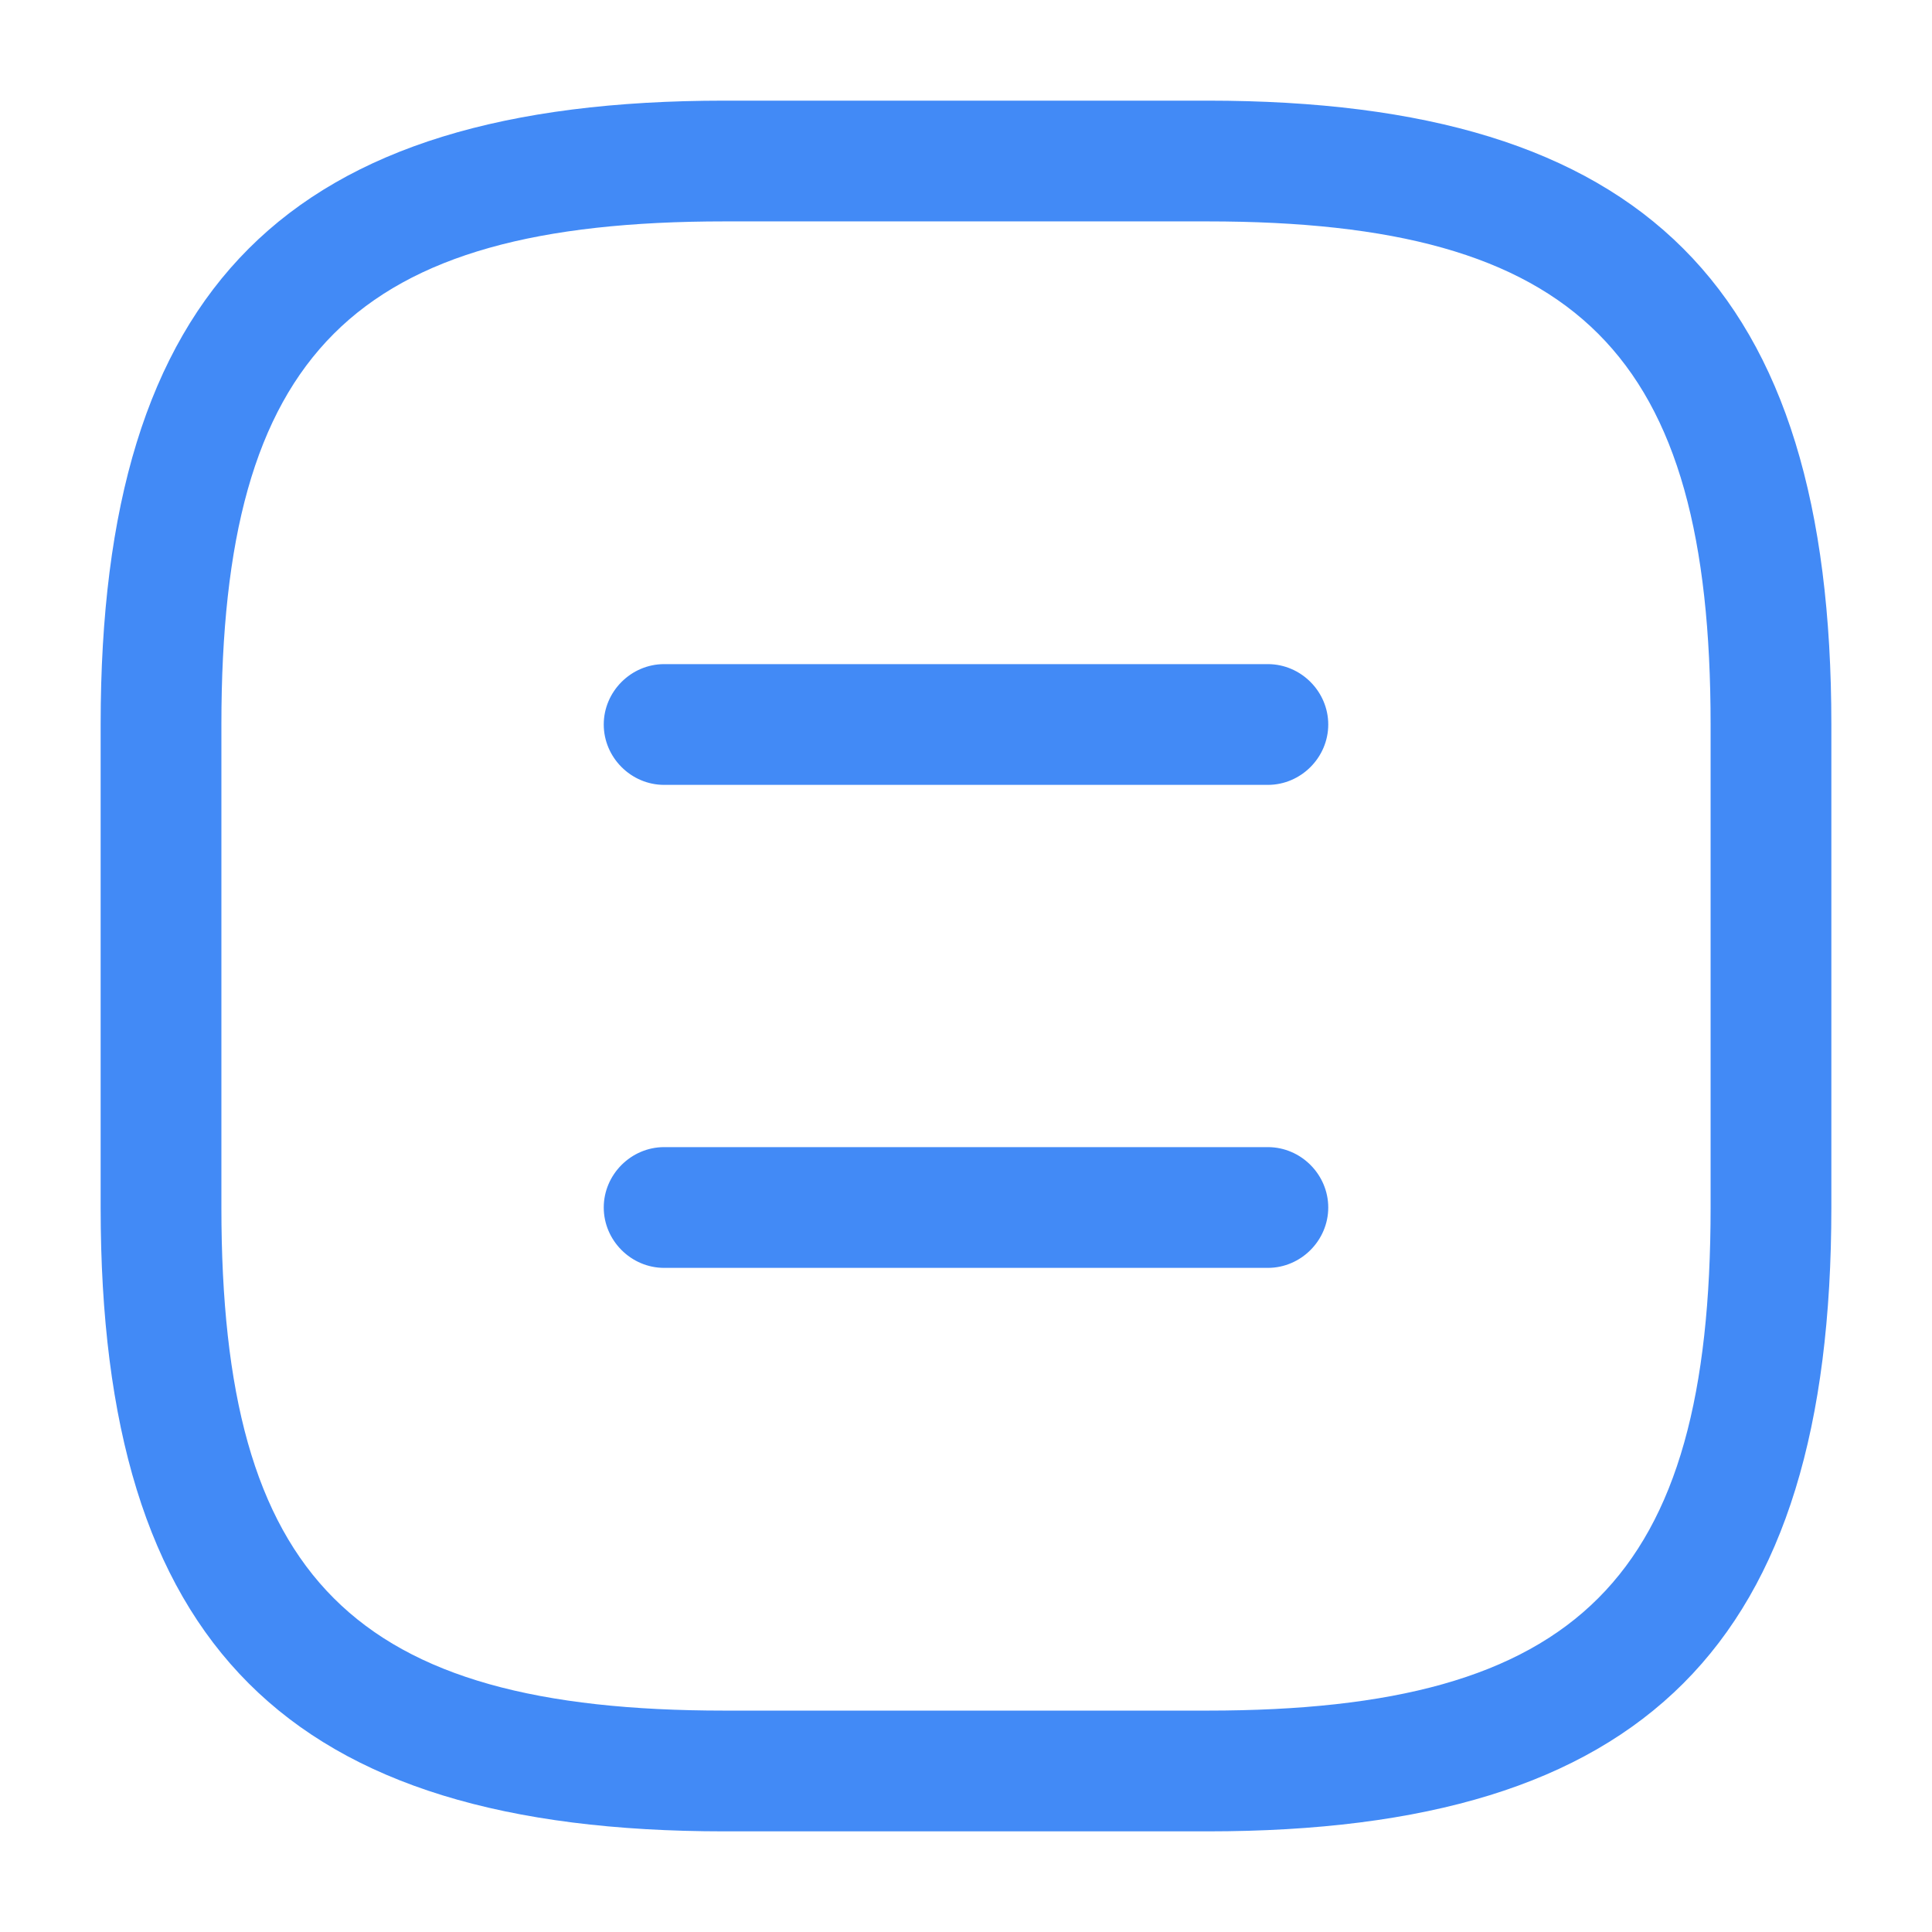 <svg xmlns="http://www.w3.org/2000/svg" width="32" height="32" viewBox="0 0 32 32" fill="none">
  <path d="M20 30.333H12C4.76 30.333 1.667 27.24 1.667 20V12C1.667 4.76 4.76 1.667 12 1.667H20C27.24 1.667 30.333 4.76 30.333 12V20C30.333 27.24 27.24 30.333 20 30.333ZM12 3.667C5.853 3.667 3.667 5.853 3.667 12V20C3.667 26.146 5.853 28.333 12 28.333H20C26.147 28.333 28.333 26.146 28.333 20V12C28.333 5.853 26.147 3.667 20 3.667H12Z" fill="#428AF6"/>
  <path d="M21 13H11C10.453 13 10 12.547 10 12C10 11.453 10.453 11 11 11H21C21.547 11 22 11.453 22 12C22 12.547 21.547 13 21 13Z" fill="#428AF6"/>
  <path d="M21 21H11C10.453 21 10 20.547 10 20C10 19.453 10.453 19 11 19H21C21.547 19 22 19.453 22 20C22 20.547 21.547 21 21 21Z" fill="#428AF6"/>
</svg>